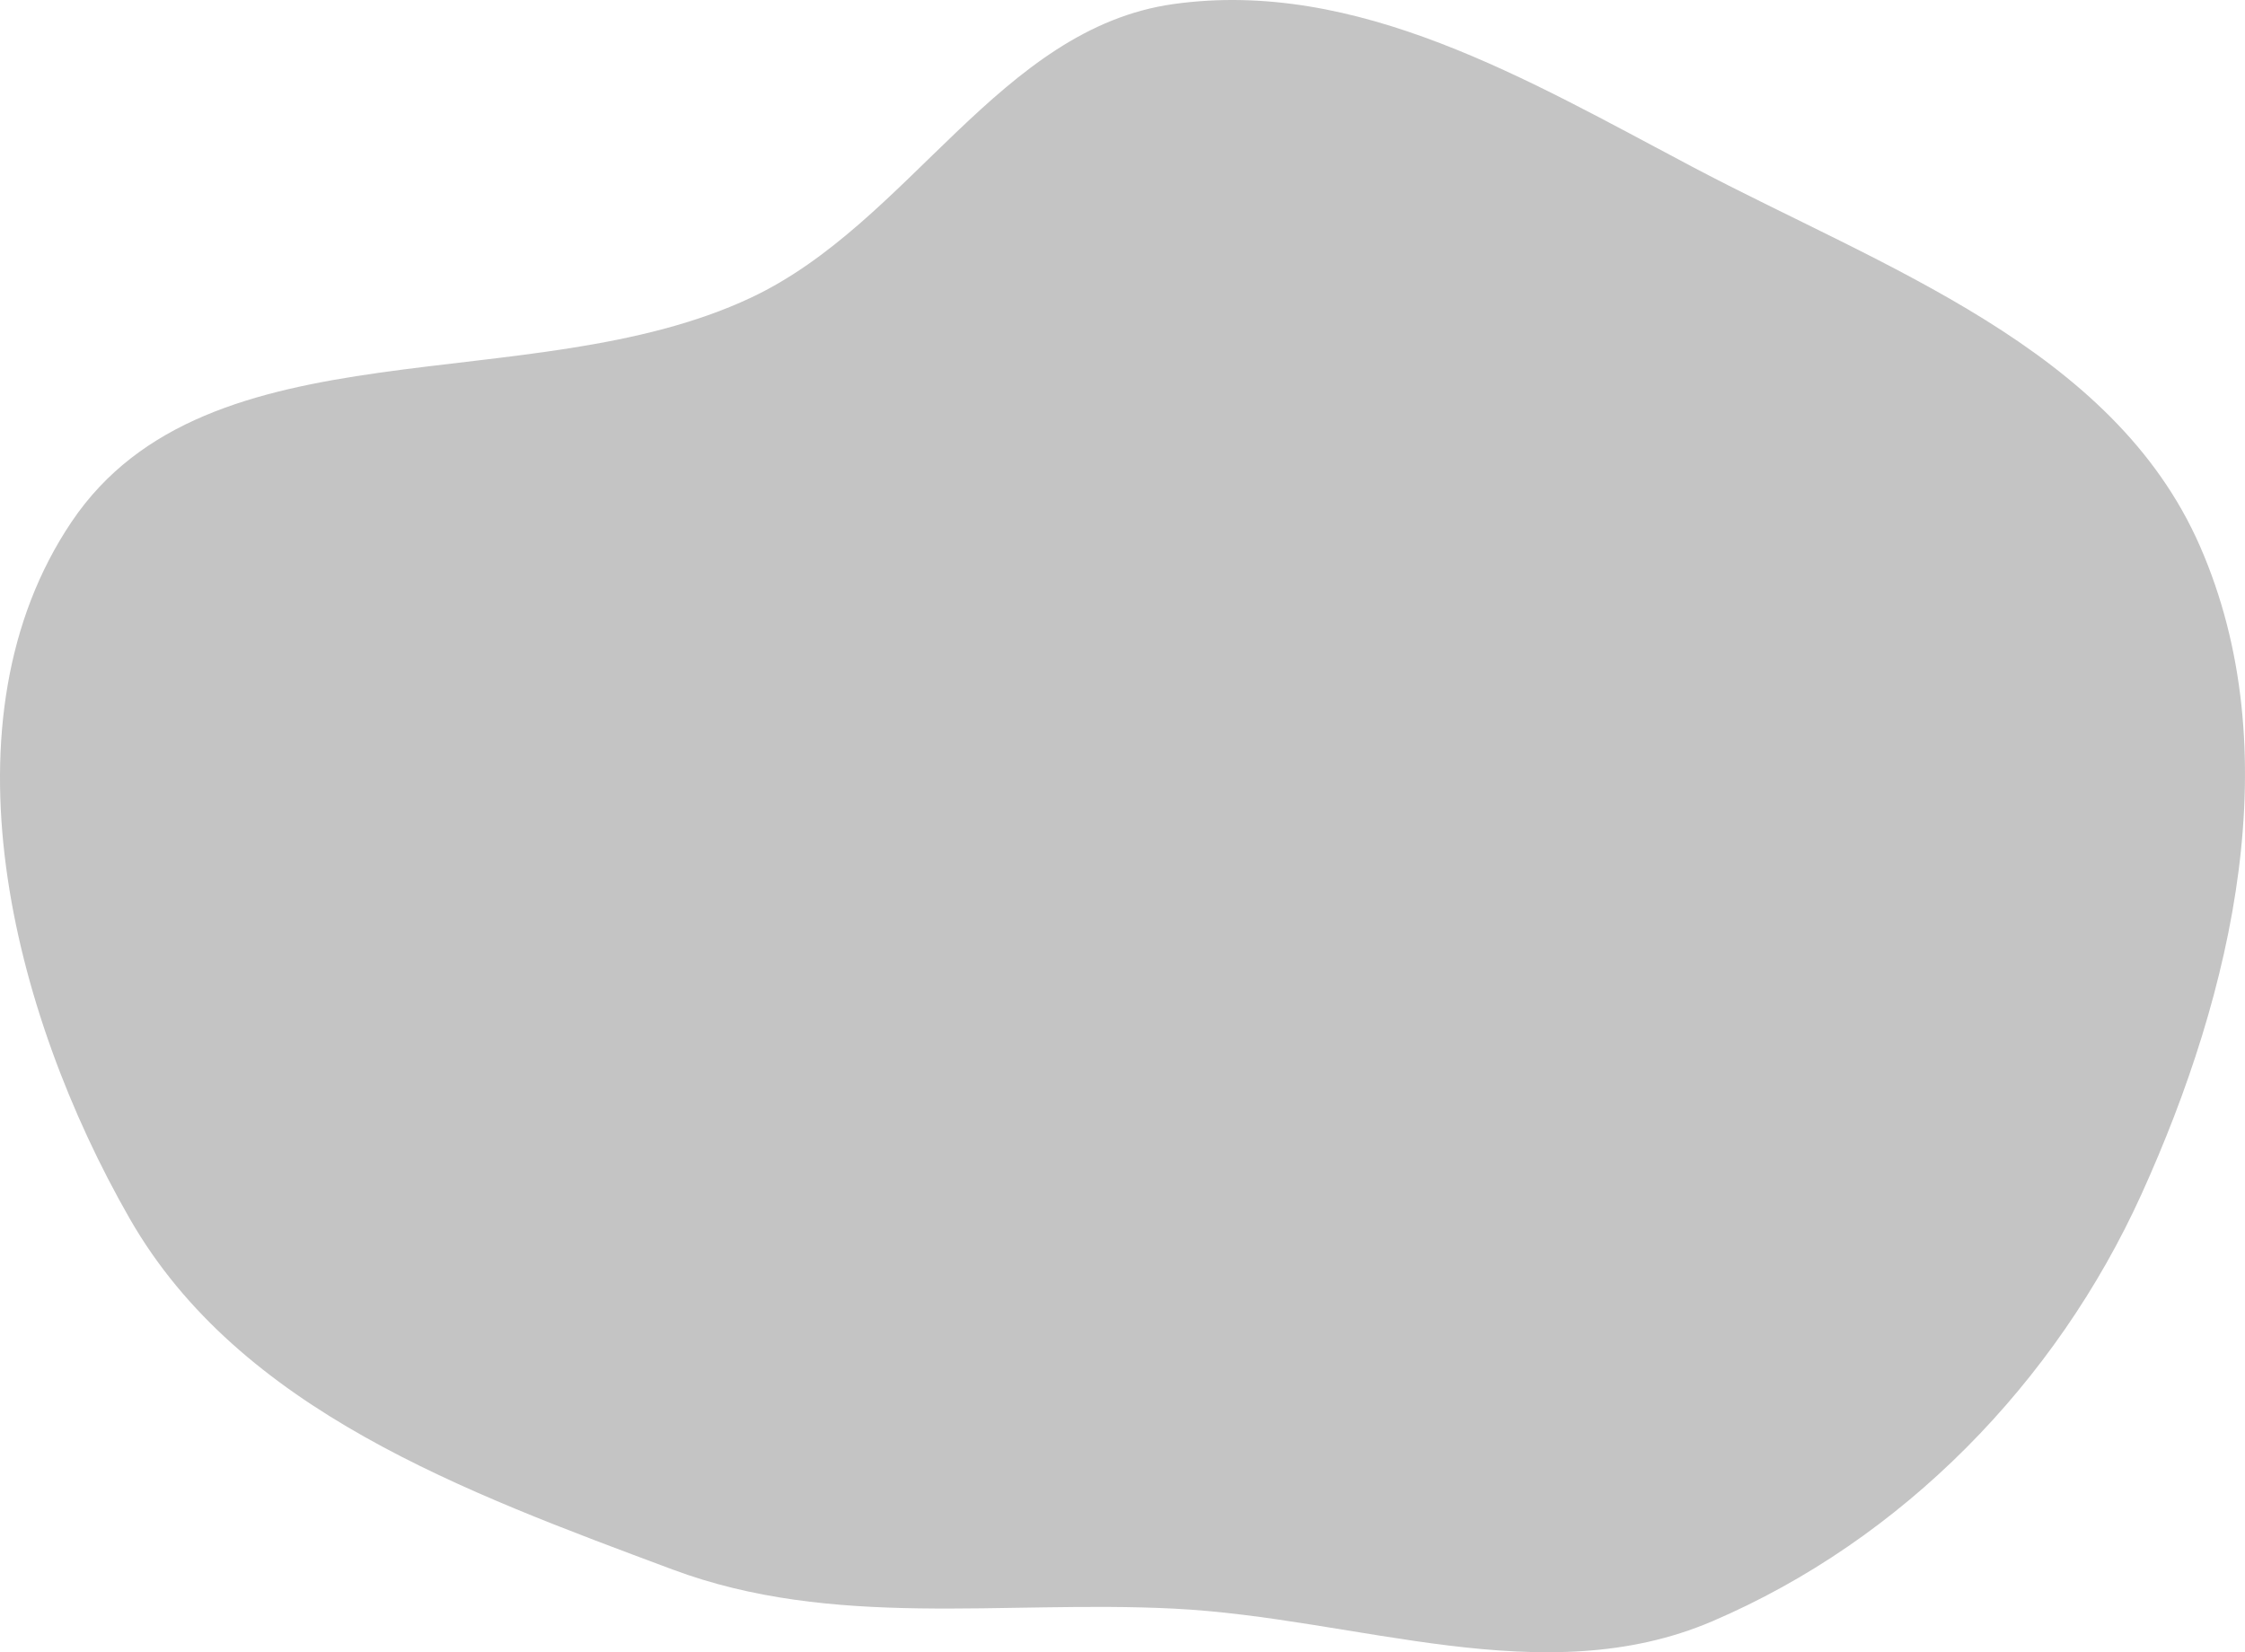 <svg width="576" height="424" viewBox="0 0 576 424" fill="none" xmlns="http://www.w3.org/2000/svg">
<path fill-rule="evenodd" clip-rule="evenodd" d="M301.12 1.035C348.275 -5.541 391.974 20.496 434.071 42.738C483.245 68.72 542.158 89.218 564.453 140.171C587.319 192.428 573.01 254.481 549.454 306.43C527.534 354.773 488.16 395.131 439.369 416.03C395.934 434.635 348.314 415.151 301.12 412.802C257.098 410.612 213.809 418.175 172.519 402.751C119.458 382.931 61.473 361.904 33.304 312.761C2.801 259.546 -15.891 184.73 18.395 133.87C53.437 81.886 135.892 103.067 192.632 76.409C233.486 57.214 256.415 7.27 301.12 1.035Z" fill="#C4C4C4"/>
</svg>
